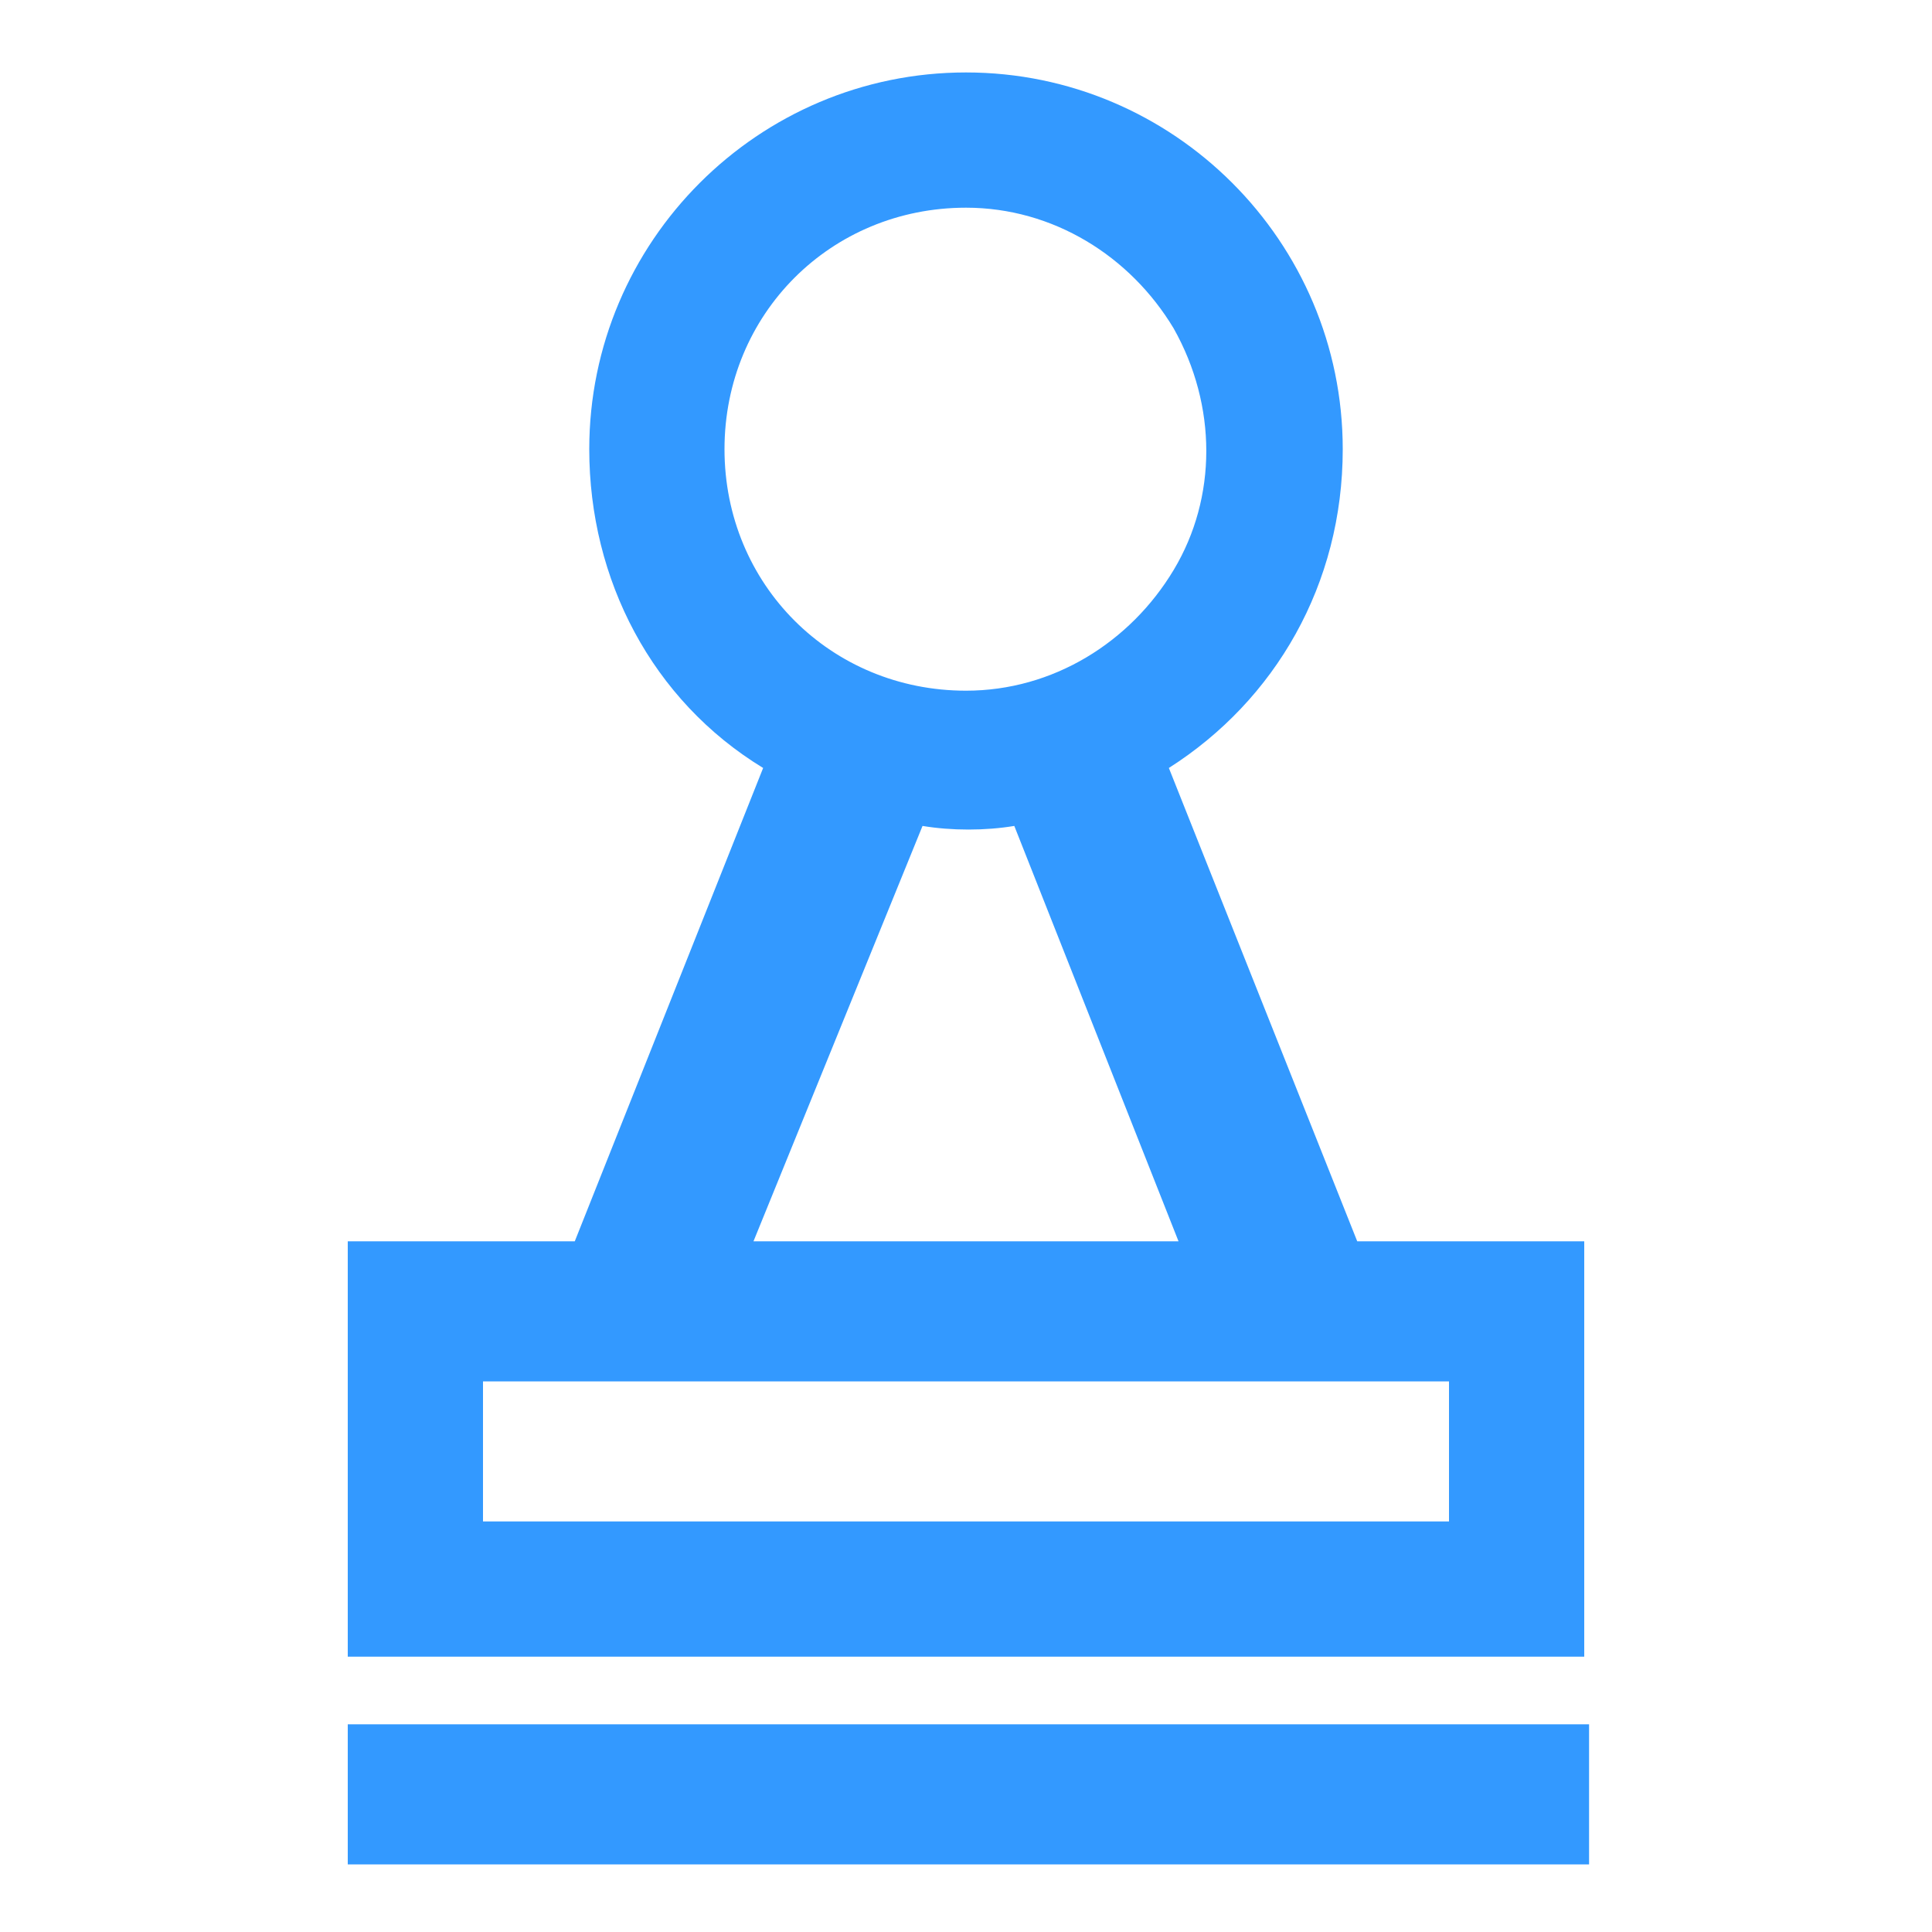 <?xml version="1.0" encoding="utf-8"?>
<!-- Generator: Adobe Illustrator 23.0.2, SVG Export Plug-In . SVG Version: 6.00 Build 0)  -->
<svg version="1.1" id="图层_1" xmlns="http://www.w3.org/2000/svg" xmlns:xlink="http://www.w3.org/1999/xlink" x="0px" y="0px"
	 viewBox="0 0 40 40" style="enable-background:new 0 0 40 40;" xml:space="preserve">
<style type="text/css">
	.st0{fill:#3399FF;}
</style>
<g>
	<path class="st0" d="M11.9,25.7l3.9-9.8c-2.3-1.4-3.6-3.9-3.6-6.6c0-4.3,3.5-7.8,7.8-7.8c4.3,0,7.8,3.5,7.8,7.8
		c0,2.8-1.4,5.2-3.6,6.6l3.9,9.8h4.7v8.6H7.2v-8.6H11.9z M15.6,25.7h8.8L21,17.1c-0.6,0.1-1.3,0.1-1.9,0L15.6,25.7z M10.7,28.6H10
		v2.9h20v-2.9H10.7z M20,14.3c1.8,0,3.4-1,4.3-2.5c0.9-1.5,0.9-3.4,0-5c-0.9-1.5-2.5-2.5-4.3-2.5c-2.8,0-5,2.2-5,5
		C15,12.1,17.2,14.3,20,14.3L20,14.3z M7.2,35.7h25.7v2.9H7.2V35.7z M7.2,35.7"/>
</g>
</svg>
